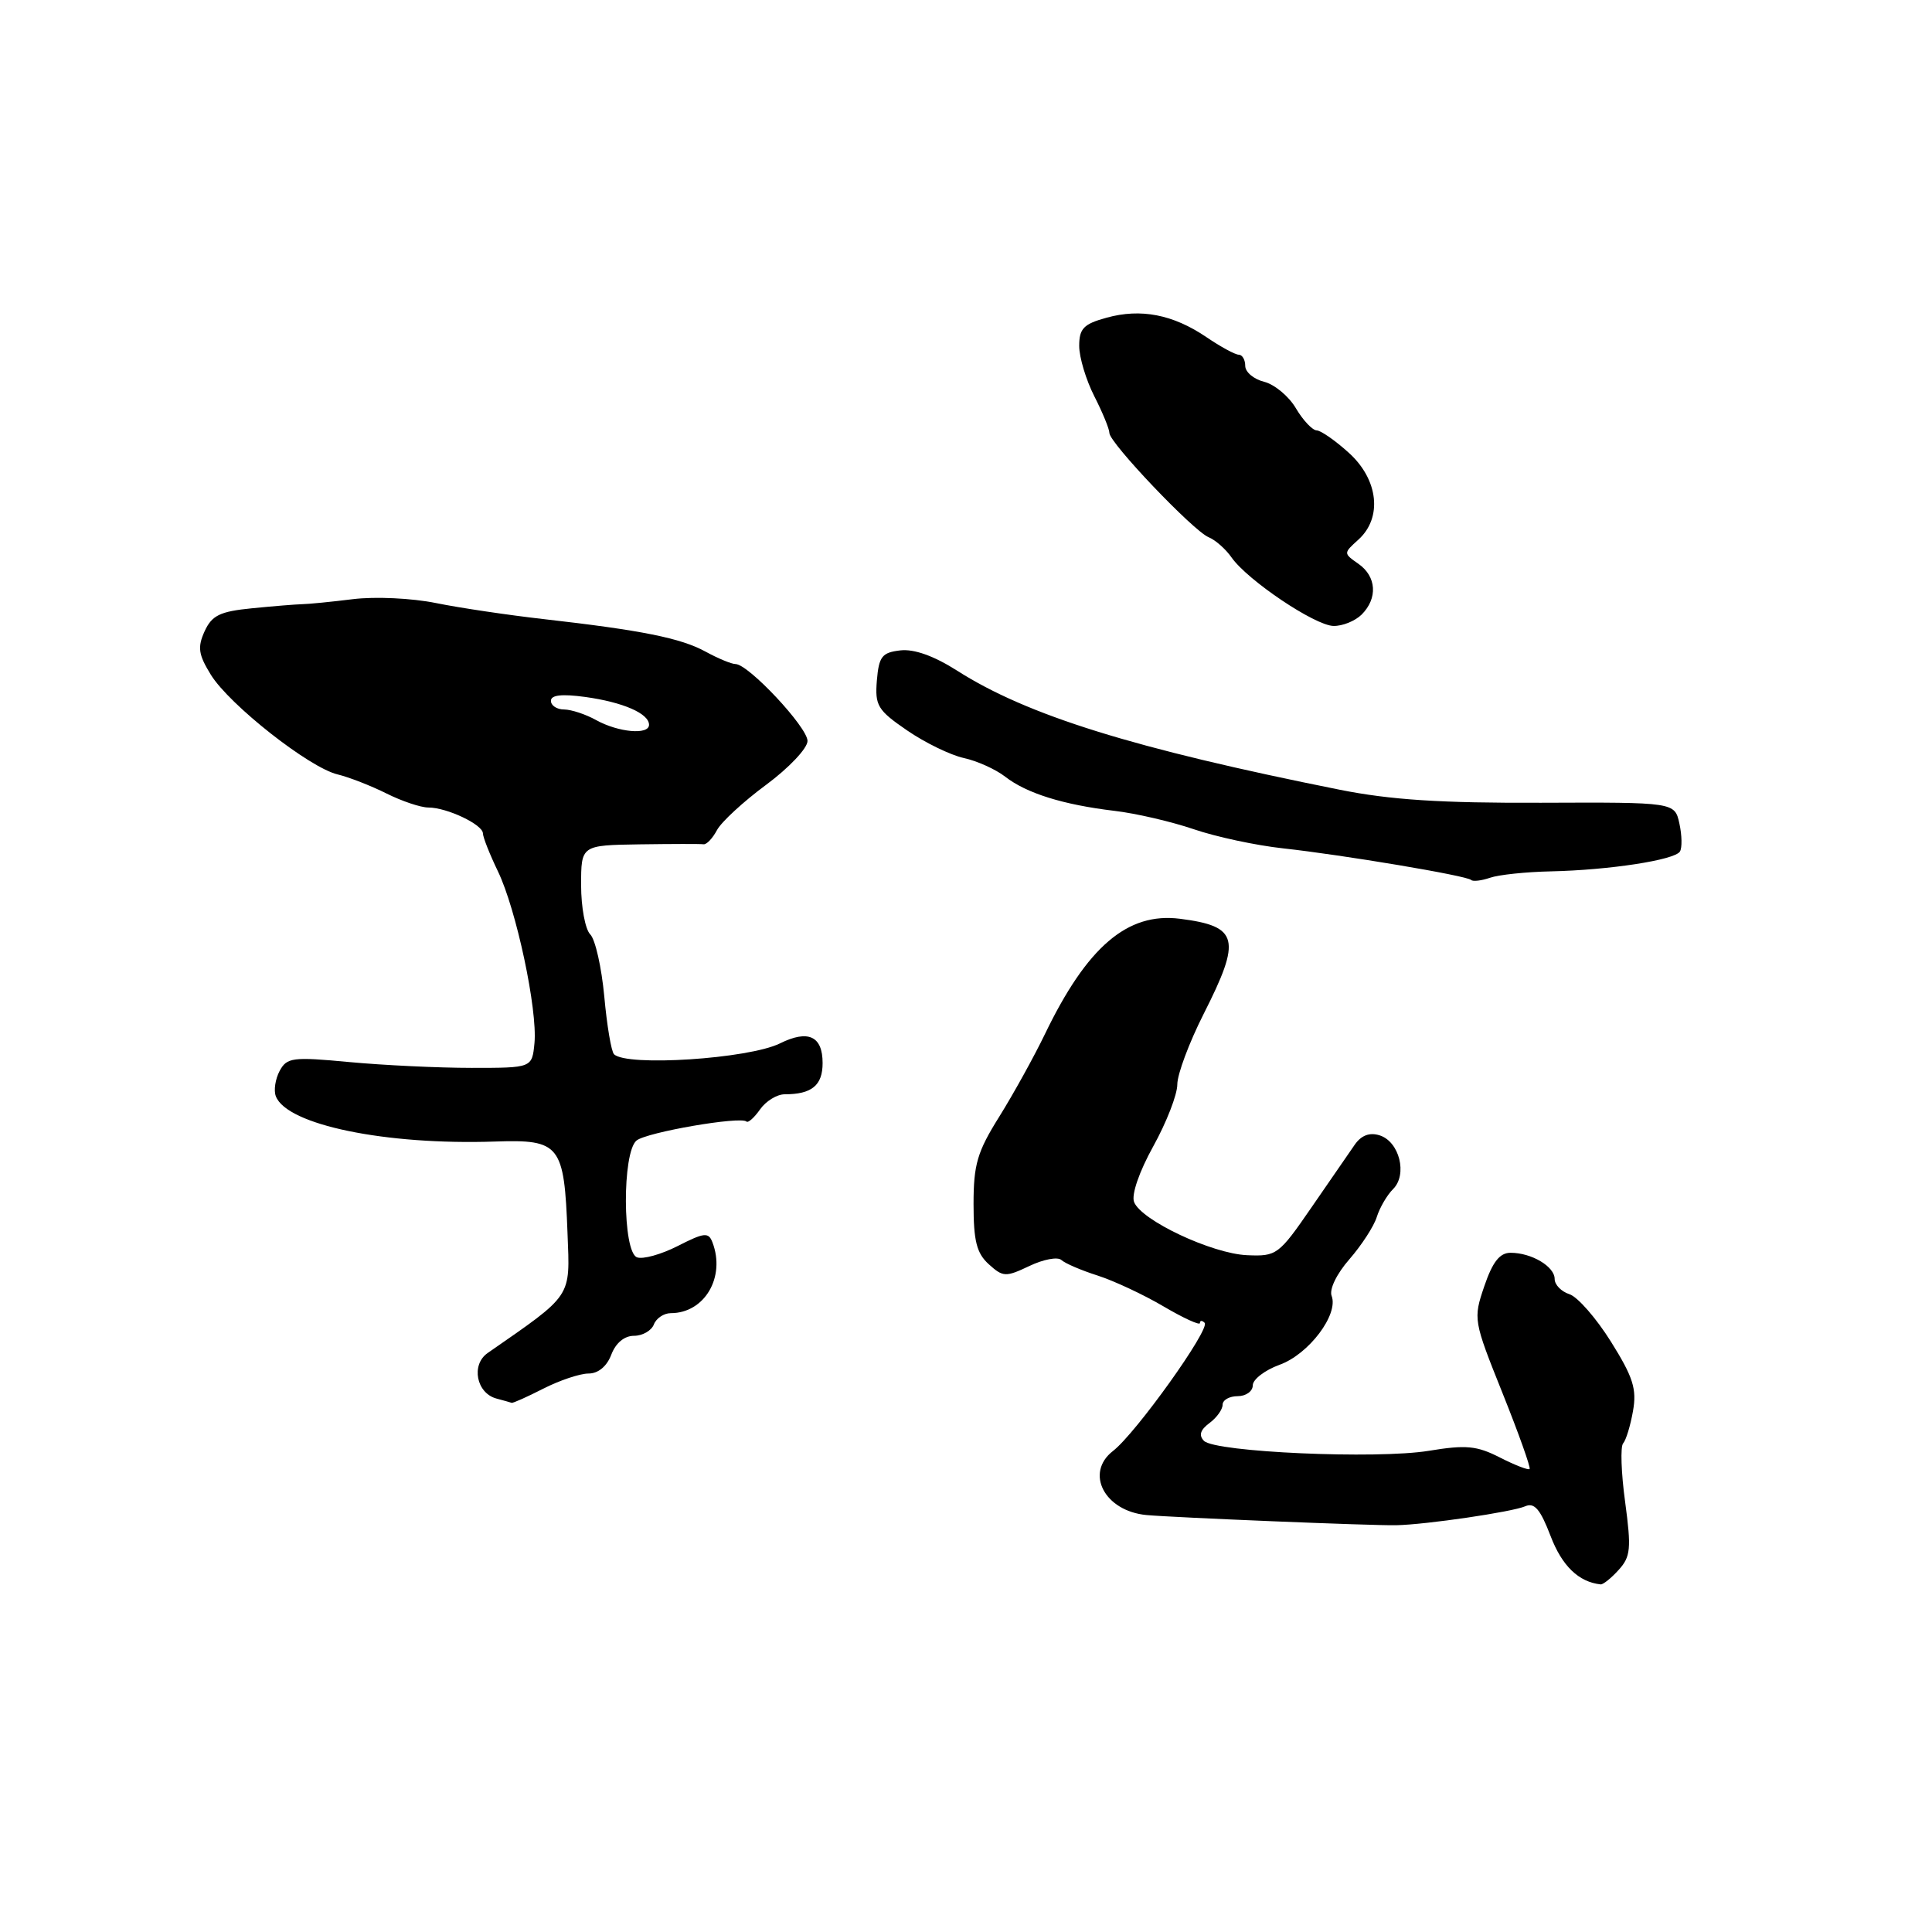 <?xml version="1.0" encoding="UTF-8" standalone="no"?>
<!DOCTYPE svg PUBLIC "-//W3C//DTD SVG 1.1//EN" "http://www.w3.org/Graphics/SVG/1.1/DTD/svg11.dtd" >
<svg xmlns="http://www.w3.org/2000/svg" xmlns:xlink="http://www.w3.org/1999/xlink" version="1.1" viewBox="0 0 256 256">
 <g >
 <path fill="currentColor"
d=" M 214.49 208.01 C 216.07 206.27 216.17 205.19 215.34 199.02 C 214.81 195.17 214.70 191.67 215.07 191.26 C 215.45 190.84 216.04 188.91 216.38 186.97 C 216.90 184.05 216.40 182.48 213.46 177.78 C 211.51 174.66 209.03 171.83 207.96 171.49 C 206.88 171.14 206.00 170.24 206.00 169.47 C 206.00 167.82 202.94 166.00 200.16 166.00 C 198.72 166.00 197.78 167.20 196.68 170.42 C 195.20 174.78 195.23 174.96 199.09 184.59 C 201.24 189.95 202.85 194.48 202.68 194.65 C 202.51 194.83 200.74 194.14 198.75 193.13 C 195.68 191.56 194.25 191.43 189.32 192.24 C 182.42 193.37 161.01 192.42 159.53 190.92 C 158.82 190.19 159.04 189.47 160.25 188.57 C 161.21 187.86 162.00 186.77 162.00 186.14 C 162.00 185.51 162.90 185.00 164.00 185.00 C 165.10 185.00 166.00 184.35 166.00 183.56 C 166.00 182.78 167.60 181.55 169.55 180.84 C 173.42 179.45 177.39 174.18 176.45 171.72 C 176.11 170.86 177.11 168.79 178.80 166.86 C 180.41 165.01 182.05 162.49 182.43 161.26 C 182.82 160.02 183.79 158.35 184.60 157.55 C 186.52 155.62 185.43 151.27 182.81 150.44 C 181.49 150.02 180.39 150.43 179.53 151.65 C 178.83 152.67 176.23 156.43 173.77 160.00 C 169.44 166.29 169.16 166.49 165.25 166.32 C 160.59 166.12 151.20 161.70 150.27 159.27 C 149.90 158.30 150.95 155.25 152.82 151.88 C 154.57 148.72 156.00 145.04 156.00 143.69 C 156.00 142.34 157.57 138.15 159.48 134.37 C 164.54 124.39 164.13 122.73 156.34 121.74 C 149.40 120.86 144.04 125.44 138.45 137.04 C 137.00 140.04 134.28 144.96 132.41 147.96 C 129.49 152.62 129.00 154.30 129.00 159.55 C 129.00 164.44 129.41 166.06 131.02 167.52 C 132.91 169.23 133.26 169.24 136.40 167.75 C 138.24 166.87 140.14 166.51 140.63 166.95 C 141.11 167.40 143.28 168.33 145.45 169.02 C 147.62 169.72 151.56 171.56 154.20 173.12 C 156.84 174.67 159.00 175.66 159.00 175.31 C 159.00 174.95 159.28 174.94 159.62 175.28 C 160.41 176.07 150.50 189.93 147.48 192.26 C 143.72 195.17 146.35 200.22 151.90 200.75 C 155.45 201.08 181.90 202.17 185.00 202.10 C 188.96 202.02 200.34 200.35 202.10 199.59 C 203.32 199.06 204.10 199.98 205.46 203.53 C 206.97 207.49 209.18 209.63 212.10 209.94 C 212.42 209.97 213.50 209.11 214.49 208.01 Z  M 72.00 184.00 C 74.16 182.90 76.85 182.00 77.98 182.00 C 79.27 182.00 80.41 181.05 81.00 179.50 C 81.59 177.95 82.73 177.00 84.01 177.00 C 85.14 177.00 86.32 176.32 86.64 175.50 C 86.95 174.68 87.97 174.00 88.88 174.00 C 93.36 174.00 96.17 169.22 94.40 164.61 C 93.88 163.25 93.32 163.31 89.81 165.10 C 87.61 166.22 85.17 166.90 84.40 166.60 C 82.48 165.86 82.43 152.72 84.34 151.13 C 85.67 150.03 98.12 147.88 98.91 148.61 C 99.14 148.82 99.95 148.09 100.72 146.99 C 101.49 145.90 102.95 145.00 103.97 145.00 C 107.57 145.00 109.00 143.82 109.00 140.86 C 109.00 137.28 107.09 136.40 103.34 138.26 C 99.20 140.30 83.02 141.36 81.36 139.69 C 81.00 139.33 80.42 135.89 80.07 132.03 C 79.71 128.18 78.88 124.48 78.21 123.81 C 77.55 123.15 77.00 120.22 77.00 117.30 C 77.00 112.00 77.00 112.00 84.75 111.88 C 89.01 111.82 92.82 111.81 93.22 111.87 C 93.62 111.93 94.42 111.09 95.00 110.00 C 95.58 108.91 98.52 106.20 101.53 103.98 C 104.55 101.74 107.00 99.15 107.00 98.18 C 107.00 96.36 99.17 88.00 97.46 87.99 C 96.93 87.99 95.15 87.25 93.50 86.35 C 90.22 84.55 85.03 83.51 72.00 82.03 C 67.33 81.50 60.93 80.55 57.78 79.91 C 54.59 79.26 49.72 79.03 46.78 79.39 C 43.88 79.75 40.83 80.05 40.00 80.06 C 39.17 80.08 36.20 80.32 33.39 80.60 C 29.13 81.02 28.08 81.54 27.11 83.65 C 26.15 85.77 26.29 86.73 27.94 89.41 C 30.41 93.40 40.97 101.71 44.72 102.61 C 46.25 102.98 49.17 104.12 51.21 105.14 C 53.25 106.16 55.75 107.00 56.76 107.00 C 59.22 107.00 63.98 109.26 63.99 110.43 C 64.00 110.95 64.89 113.20 65.97 115.44 C 68.41 120.48 71.24 133.79 70.82 138.22 C 70.50 141.50 70.50 141.50 62.50 141.50 C 58.10 141.50 50.81 141.15 46.30 140.73 C 38.75 140.02 38.01 140.12 37.05 141.91 C 36.48 142.98 36.25 144.49 36.55 145.26 C 38.00 149.05 51.07 151.75 65.59 151.26 C 74.22 150.97 74.76 151.66 75.20 163.43 C 75.53 172.04 75.95 171.41 64.62 179.28 C 62.38 180.83 63.12 184.62 65.80 185.32 C 66.73 185.57 67.63 185.82 67.79 185.88 C 67.95 185.95 69.84 185.10 72.00 184.00 Z  M 205.50 115.46 C 213.23 115.29 221.91 113.96 222.60 112.83 C 222.90 112.35 222.87 110.68 222.53 109.13 C 221.91 106.30 221.91 106.30 204.20 106.37 C 190.92 106.42 184.25 105.99 177.50 104.64 C 150.18 99.17 136.12 94.80 126.80 88.85 C 123.75 86.91 121.12 85.97 119.30 86.18 C 116.87 86.46 116.46 86.98 116.19 90.16 C 115.92 93.49 116.28 94.10 120.19 96.78 C 122.56 98.41 125.94 100.05 127.70 100.44 C 129.46 100.82 131.94 101.94 133.20 102.92 C 136.03 105.12 140.88 106.63 147.66 107.44 C 150.50 107.77 155.22 108.87 158.16 109.87 C 161.10 110.88 166.43 112.02 170.00 112.41 C 178.01 113.29 194.35 116.03 194.93 116.60 C 195.16 116.83 196.29 116.70 197.43 116.31 C 198.57 115.91 202.20 115.53 205.50 115.46 Z  M 180.43 81.43 C 182.58 79.27 182.40 76.39 180.00 74.71 C 178.00 73.31 178.00 73.31 180.00 71.50 C 183.20 68.60 182.65 63.56 178.75 60.02 C 176.96 58.39 175.03 57.05 174.47 57.03 C 173.90 57.01 172.66 55.70 171.72 54.11 C 170.79 52.52 168.89 50.94 167.51 50.59 C 166.13 50.25 165.00 49.30 165.00 48.48 C 165.00 47.67 164.61 47.00 164.14 47.00 C 163.67 47.00 161.73 45.95 159.84 44.66 C 155.42 41.67 151.16 40.84 146.62 42.10 C 143.58 42.93 143.00 43.54 143.00 45.84 C 143.00 47.34 143.90 50.34 145.00 52.50 C 146.10 54.66 147.00 56.85 147.00 57.37 C 147.00 58.67 158.11 70.34 160.14 71.18 C 161.05 71.55 162.42 72.76 163.19 73.87 C 165.31 76.89 174.20 82.87 176.68 82.94 C 177.88 82.97 179.56 82.29 180.43 81.43 Z  M 79.00 95.42 C 77.62 94.65 75.71 94.02 74.75 94.01 C 73.79 94.01 73.00 93.49 73.00 92.86 C 73.00 92.09 74.45 91.93 77.54 92.35 C 82.54 93.04 86.00 94.54 86.00 96.04 C 86.00 97.41 81.95 97.05 79.00 95.42 Z "/>
</g>
</svg>